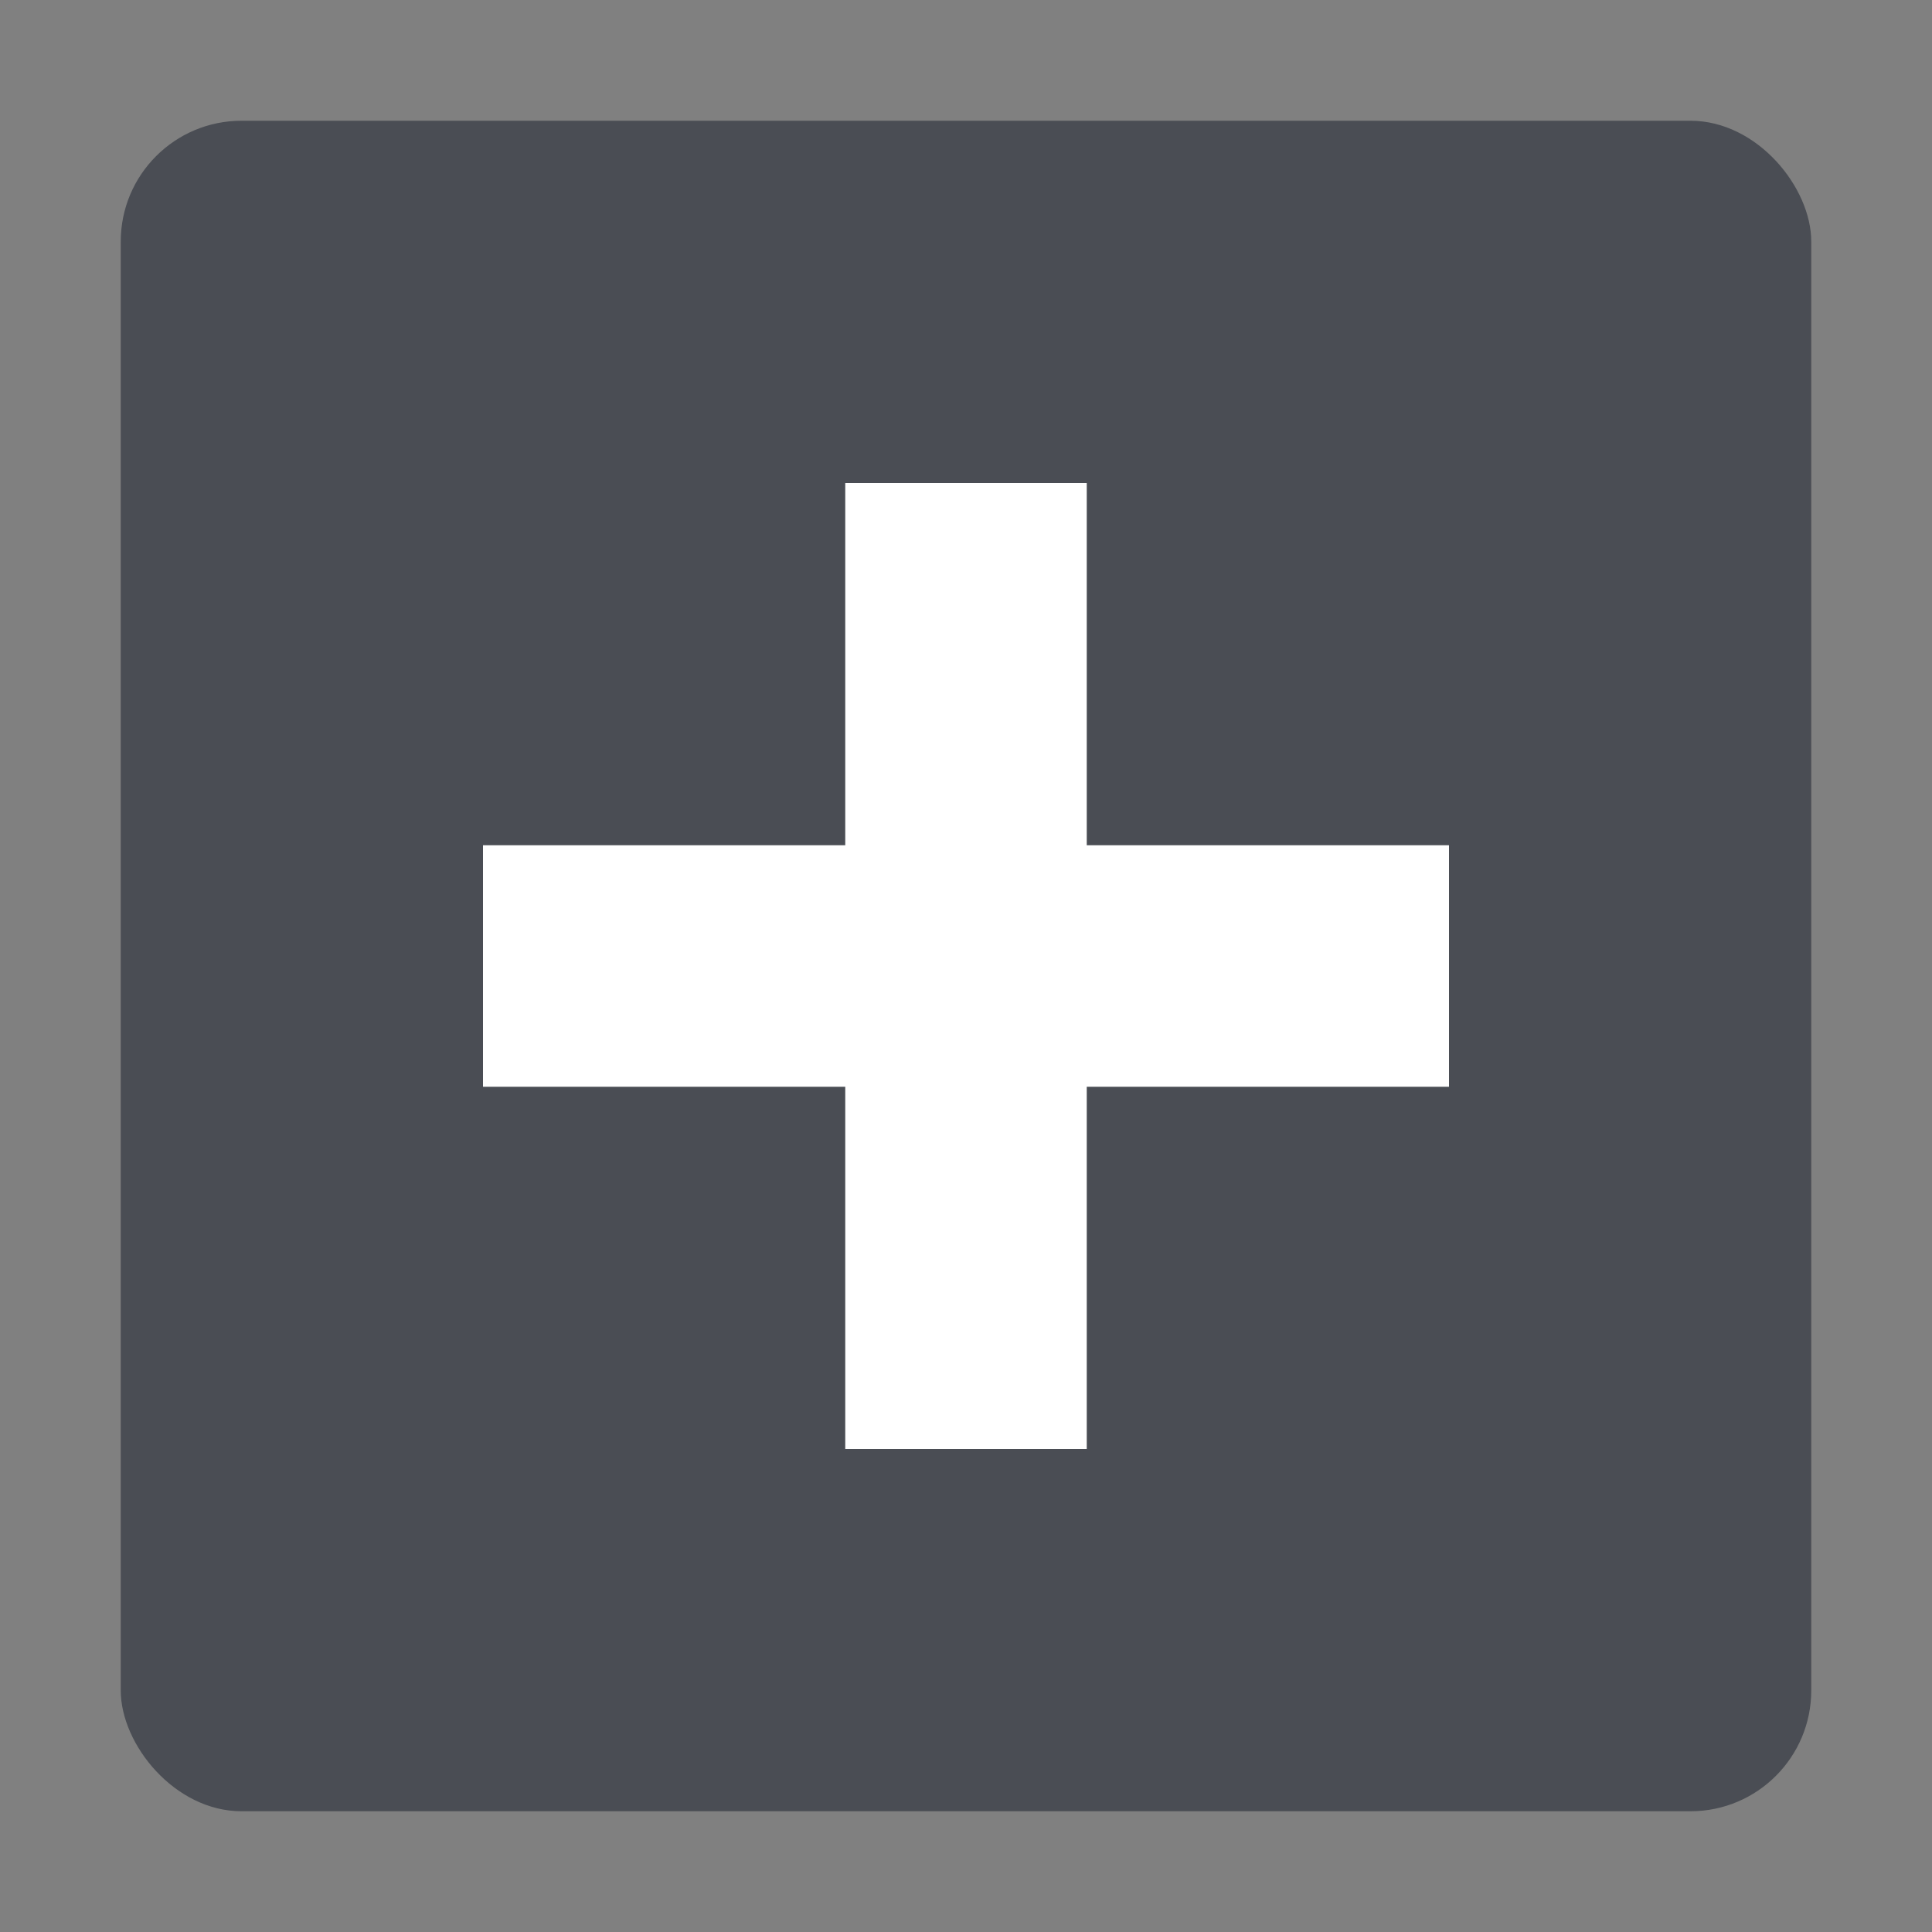 <svg width="16" height="16" version="1.1" xmlns="http://www.w3.org/2000/svg">
 <rect width="100%" height="100%" fill="#808080" stroke="none"/>
 <g transform="translate(-5,1)">
  <rect x="6" width="14" height="14" rx="1" ry="1" fill="#3c4049" fill-opacity=".8" style="paint-order:markers stroke fill"/>
  <path d="m12 3v3h-3v2h3v3h2v-3h3v-2h-3v-3z" fill="#ffffff"/>
 </g>
</svg>

